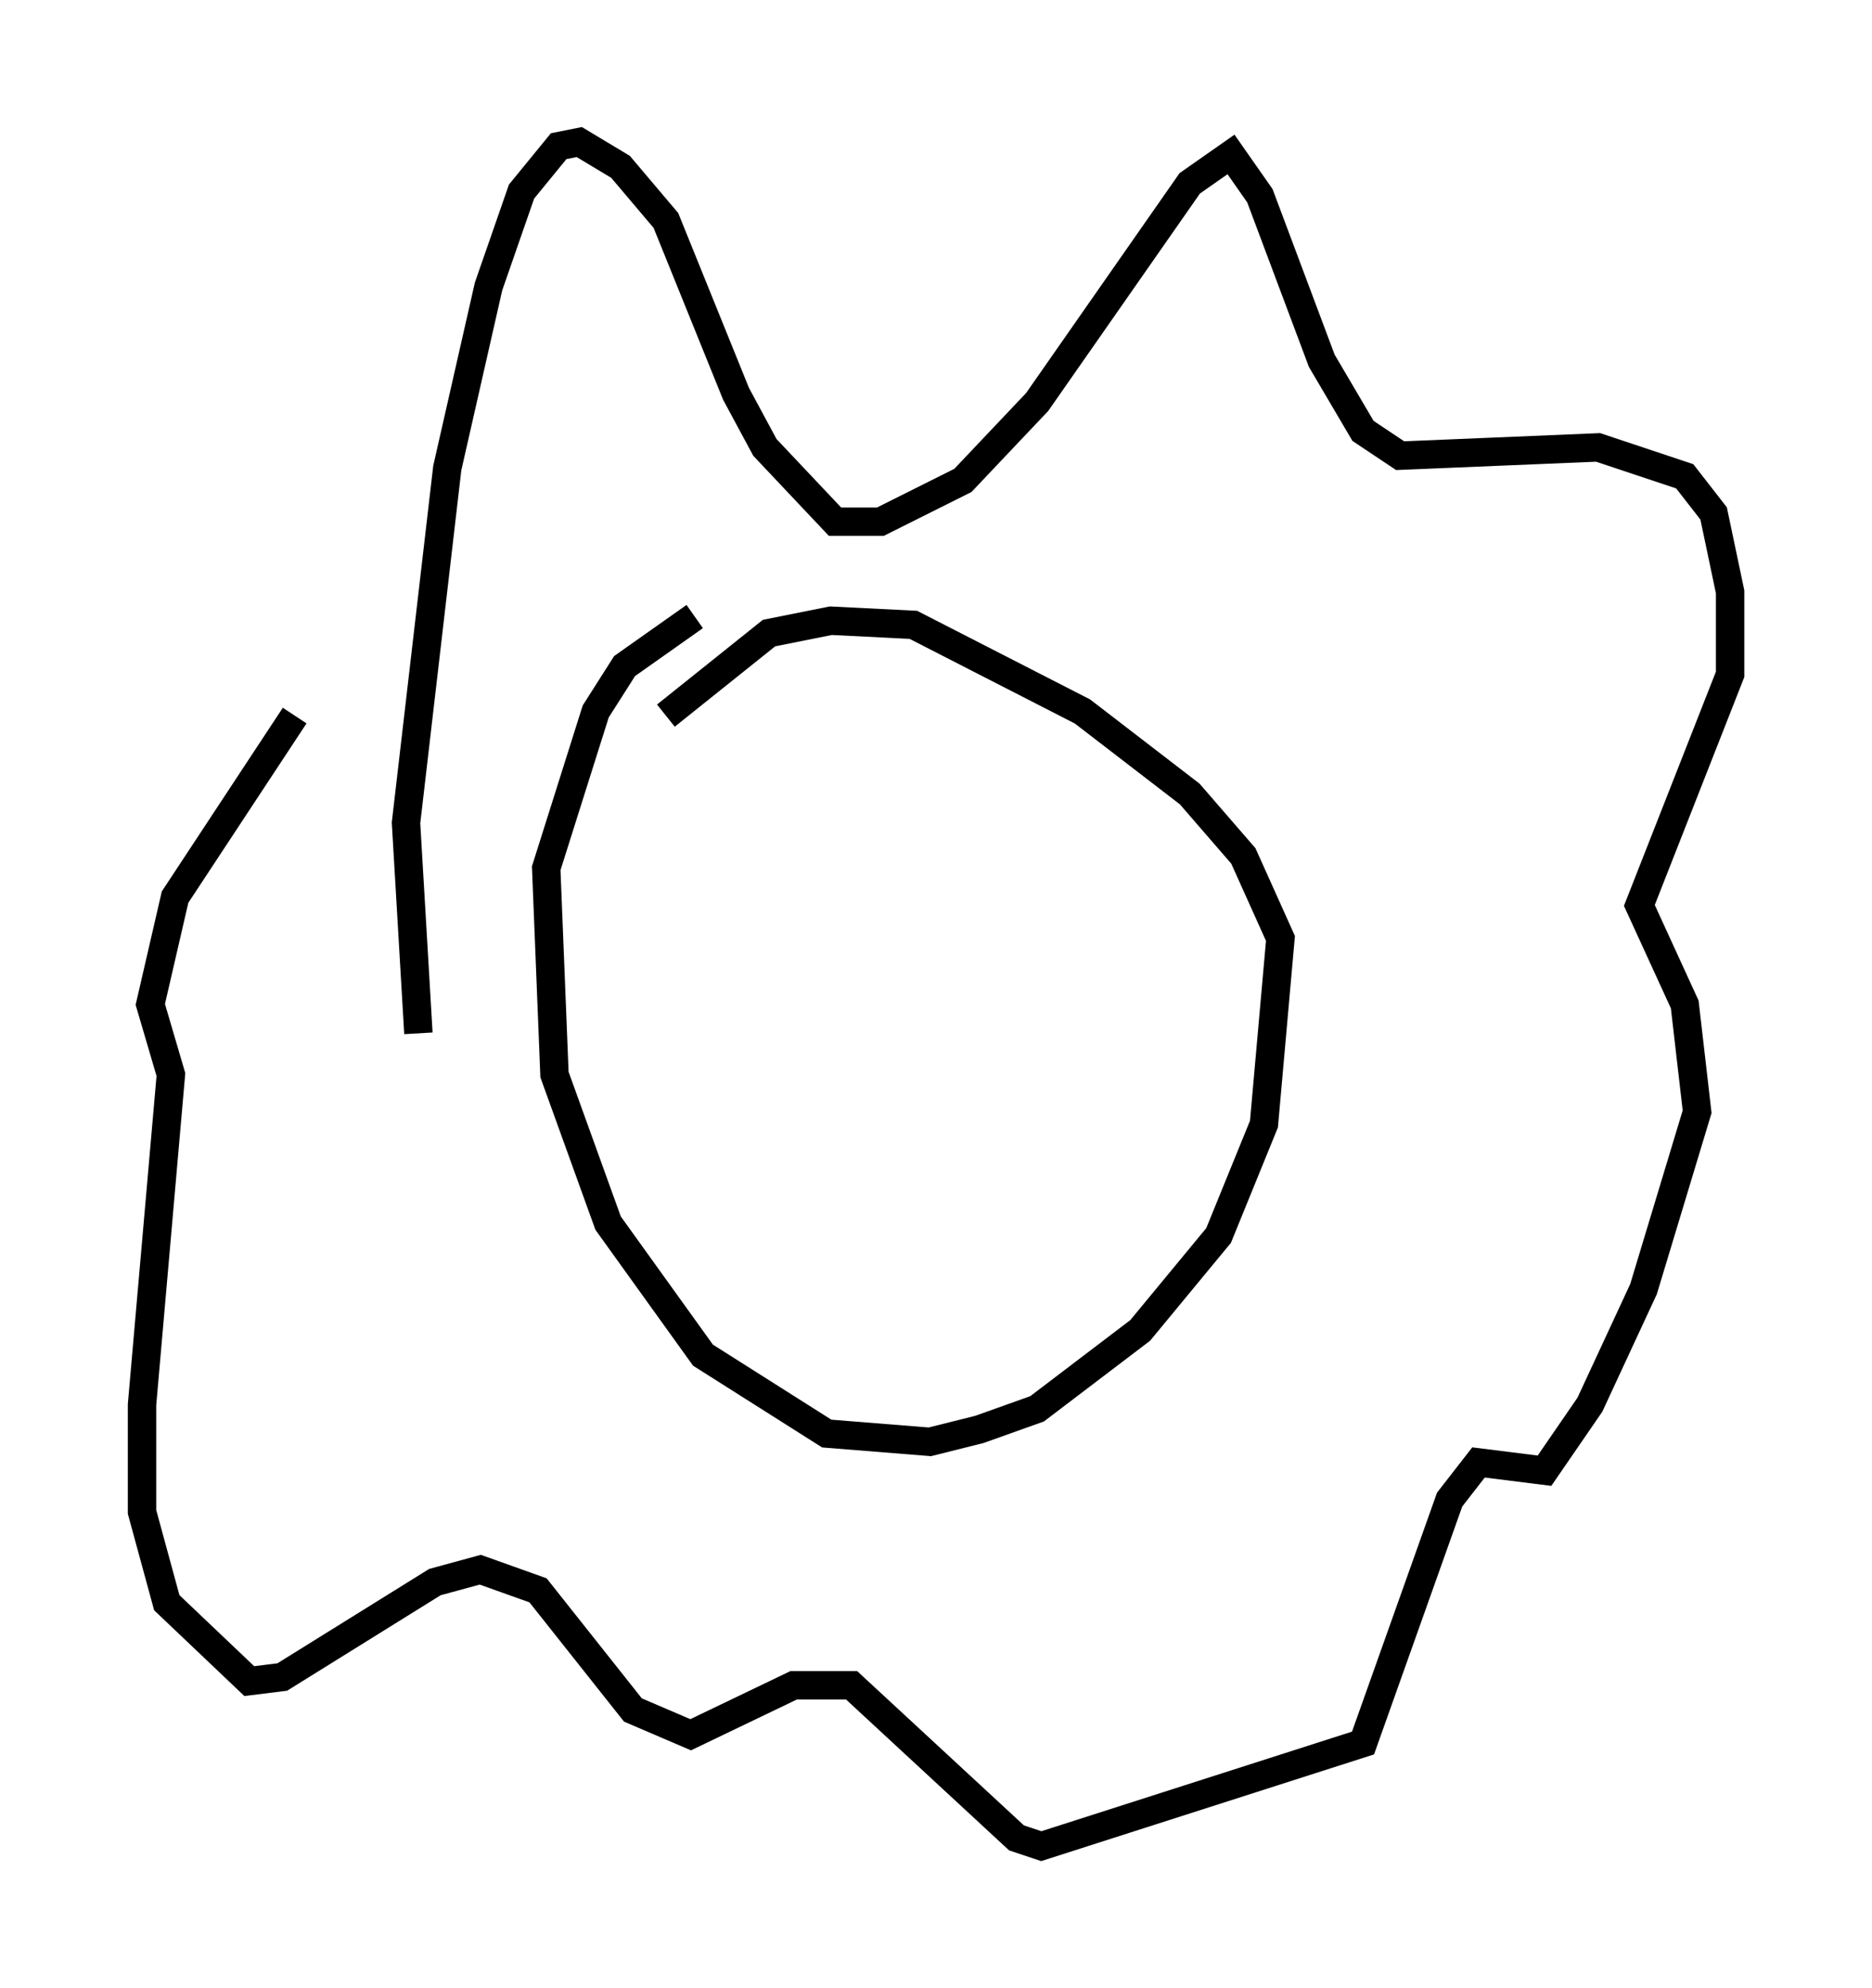 <?xml version="1.0" encoding="utf-8" ?>
<svg baseProfile="full" height="69.989" version="1.1" width="65.922" xmlns="http://www.w3.org/2000/svg" xmlns:ev="http://www.w3.org/2001/xml-events" xmlns:xlink="http://www.w3.org/1999/xlink"><defs /><rect fill="white" height="69.989" width="65.922" x="0" y="0" /><path d="M27.514, 21.123 m-3.05, 0.581 l-2.469, 1.743 -1.017, 1.598 l-1.743, 5.52 0.291, 7.263 l1.888, 5.229 3.341, 4.648 l4.358, 2.76 3.631, 0.291 l1.743, -0.436 2.034, -0.726 l3.631, -2.76 2.76, -3.341 l1.598, -3.922 0.581, -6.536 l-1.307, -2.905 -1.888, -2.179 l-3.777, -2.905 -5.955, -3.05 l-2.905, -0.145 -2.179, 0.436 l-3.631, 2.905 m-8.715, 11.184 l-0.436, -7.408 1.453, -12.492 l1.453, -6.391 1.162, -3.341 l1.307, -1.598 0.726, -0.145 l1.453, 0.872 1.598, 1.888 l2.469, 6.101 1.017, 1.888 l2.469, 2.615 1.598, 0.0 l2.905, -1.453 2.615, -2.76 l5.374, -7.698 1.453, -1.017 l1.017, 1.453 2.179, 5.81 l1.453, 2.469 1.307, 0.872 l6.972, -0.291 3.05, 1.017 l1.017, 1.307 0.581, 2.76 l0.0, 2.905 -3.196, 8.134 l1.598, 3.486 0.436, 3.777 l-1.888, 6.246 -1.888, 4.067 l-1.598, 2.324 -2.324, -0.291 l-1.017, 1.307 -3.05, 8.57 l-11.33, 3.631 -0.872, -0.291 l-5.81, -5.374 -2.034, 0.0 l-3.631, 1.743 -2.034, -0.872 l-3.341, -4.212 -2.034, -0.726 l-1.598, 0.436 -5.374, 3.341 l-1.162, 0.145 -2.905, -2.76 l-0.872, -3.196 0.0, -3.777 l1.017, -11.62 -0.726, -2.469 l0.872, -3.777 4.212, -6.391 m13.799, 10.894 l0.0, 0.0 " fill="none" stroke="black" stroke-width="1" /></svg>